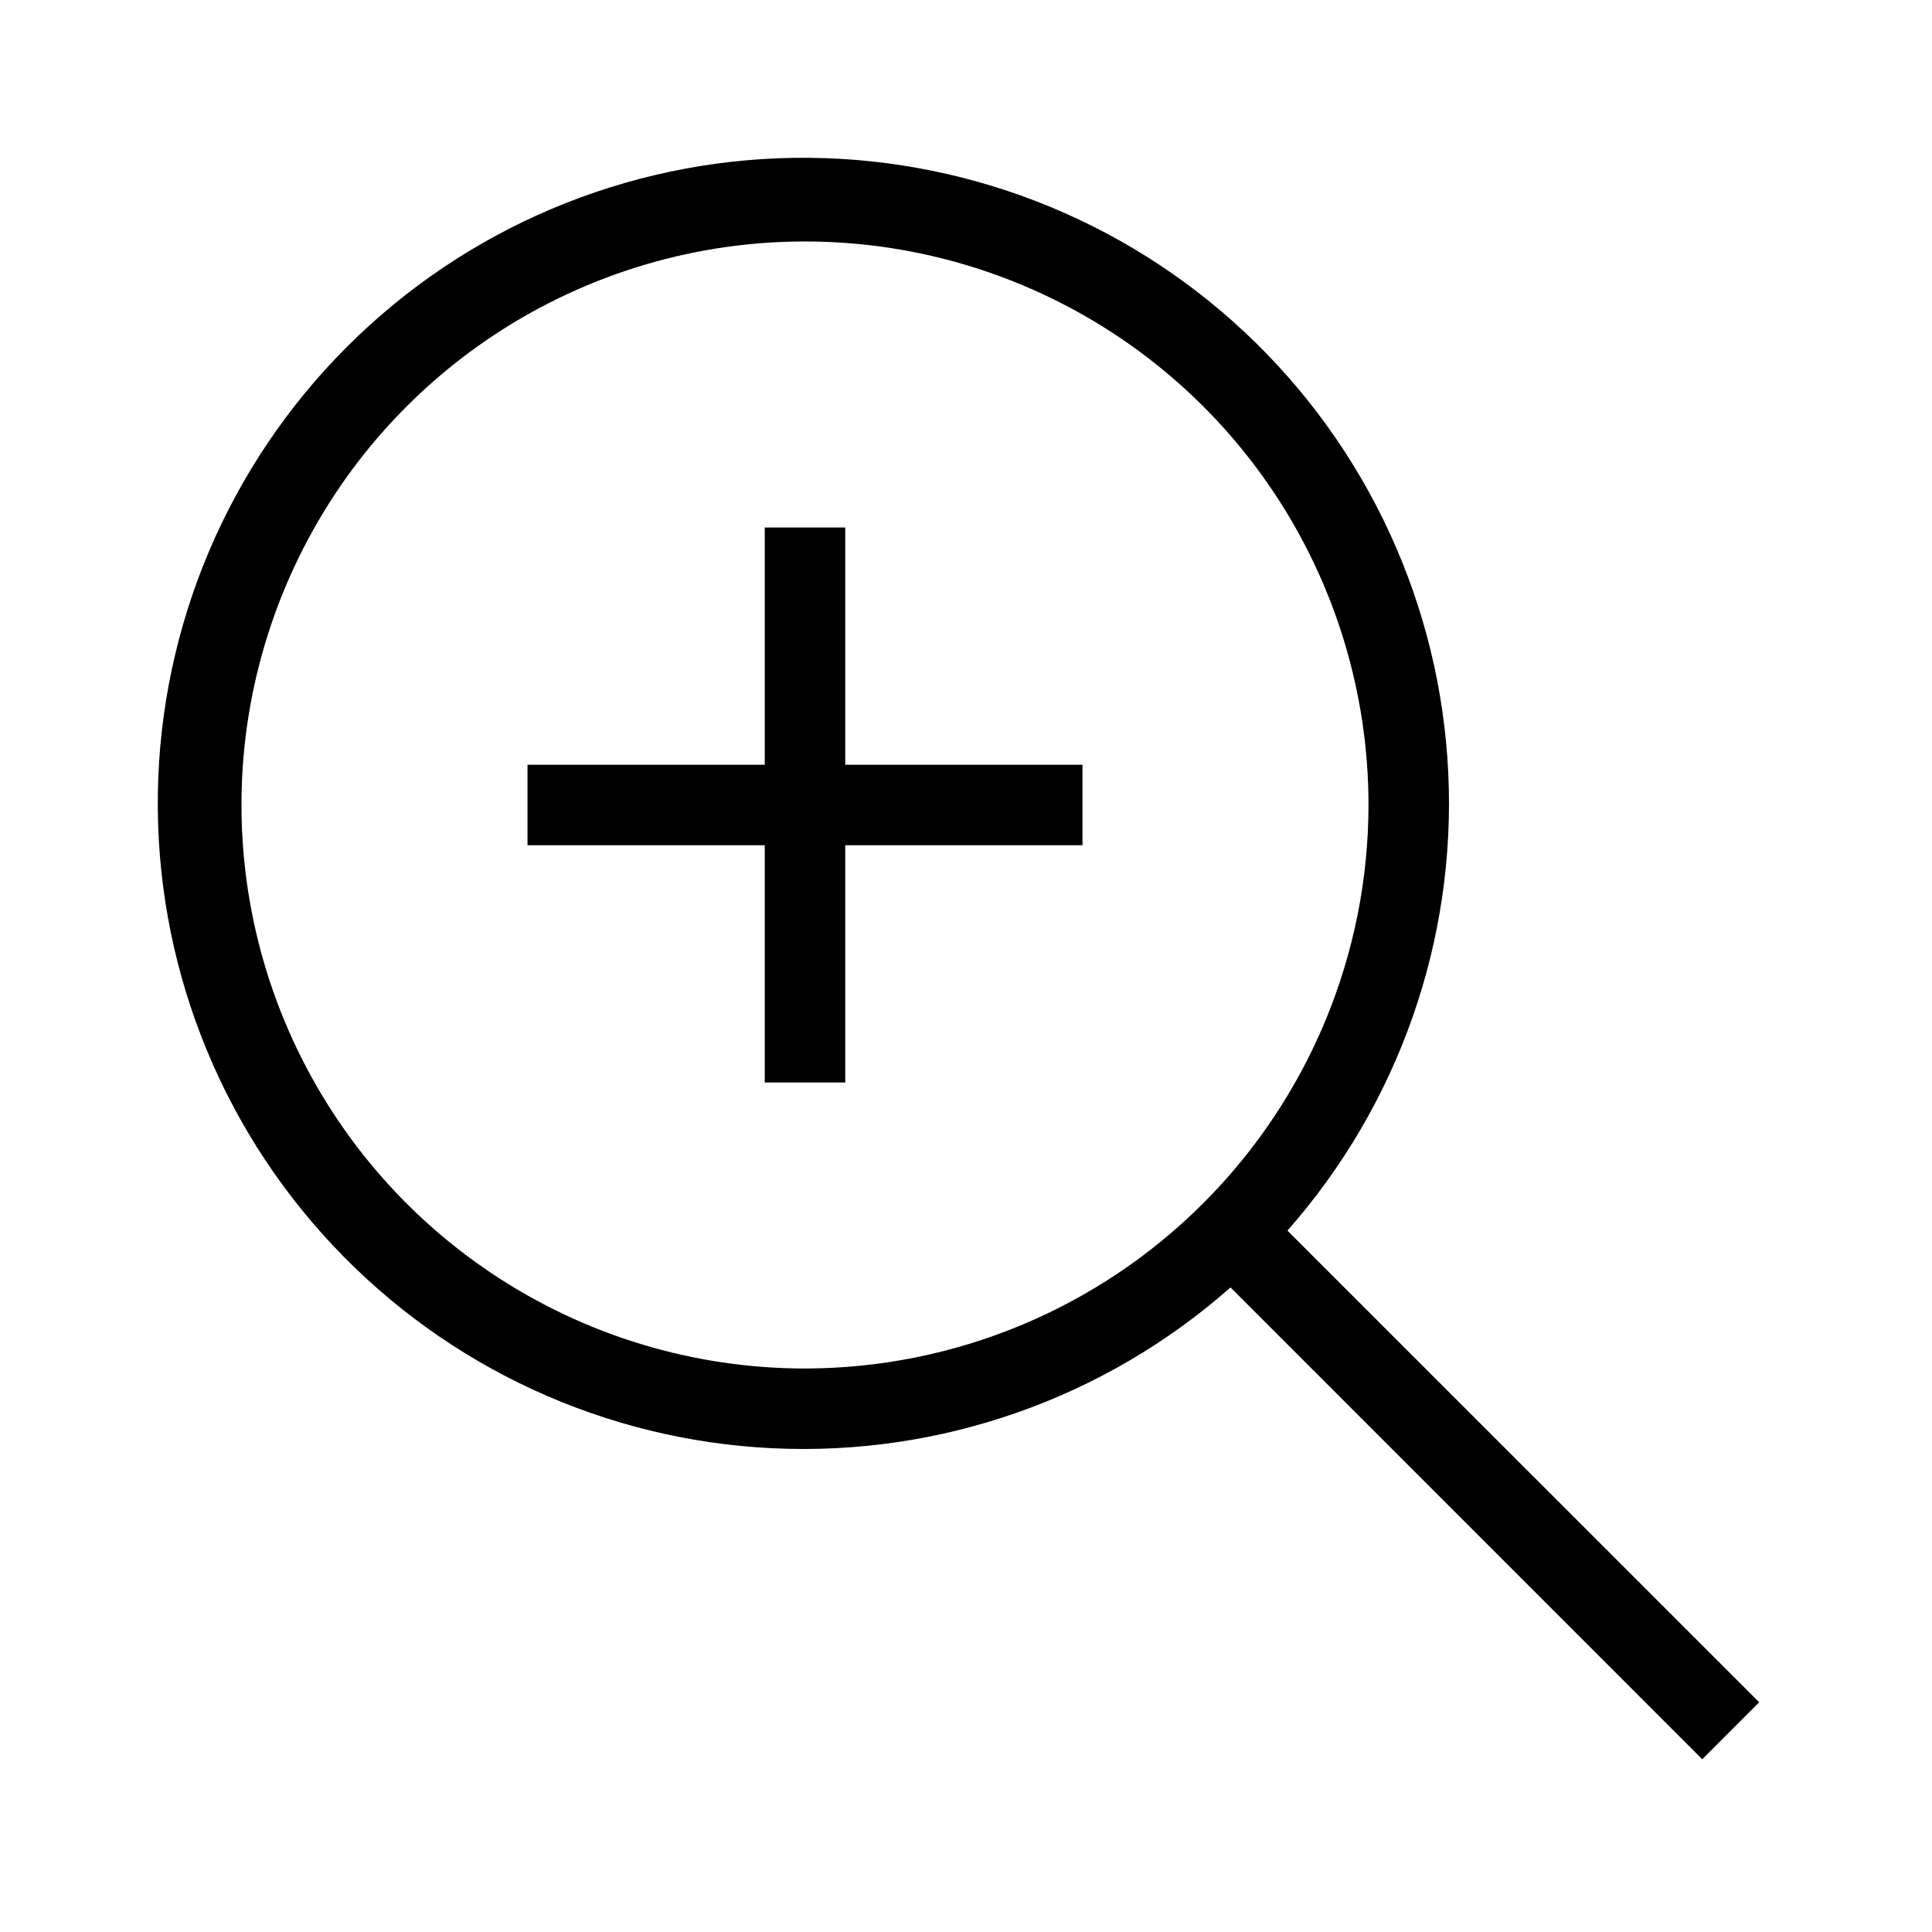 <svg width="24" height="24" viewBox="0 0 24 24" fill="none" xmlns="http://www.w3.org/2000/svg">
<path d="M15.993 15.287C17.372 13.724 18.089 11.686 17.991 9.605C17.894 7.524 16.99 5.562 15.471 4.135C13.953 2.708 11.938 1.929 9.855 1.961C7.771 1.993 5.782 2.836 4.309 4.309C2.836 5.782 1.993 7.771 1.961 9.855C1.928 11.938 2.708 13.953 4.135 15.471C5.562 16.99 7.523 17.894 9.605 17.991C11.686 18.089 13.724 17.372 15.286 15.993L21.146 21.854L21.853 21.146L15.993 15.287ZM10 17C8.615 17 7.262 16.589 6.111 15.82C4.96 15.051 4.063 13.958 3.533 12.679C3.003 11.4 2.864 9.992 3.134 8.634C3.405 7.276 4.071 6.029 5.05 5.05C6.029 4.071 7.276 3.405 8.634 3.134C9.992 2.864 11.4 3.003 12.679 3.533C13.958 4.063 15.051 4.96 15.82 6.111C16.589 7.262 17 8.616 17 10C16.998 11.856 16.26 13.635 14.947 14.947C13.635 16.26 11.856 16.998 10 17ZM10.5 6.553H9.5V9.5H6.553V10.5H9.5V13.447H10.5V10.5H13.447V9.5H10.5V6.553Z" fill="black"/>
</svg>
